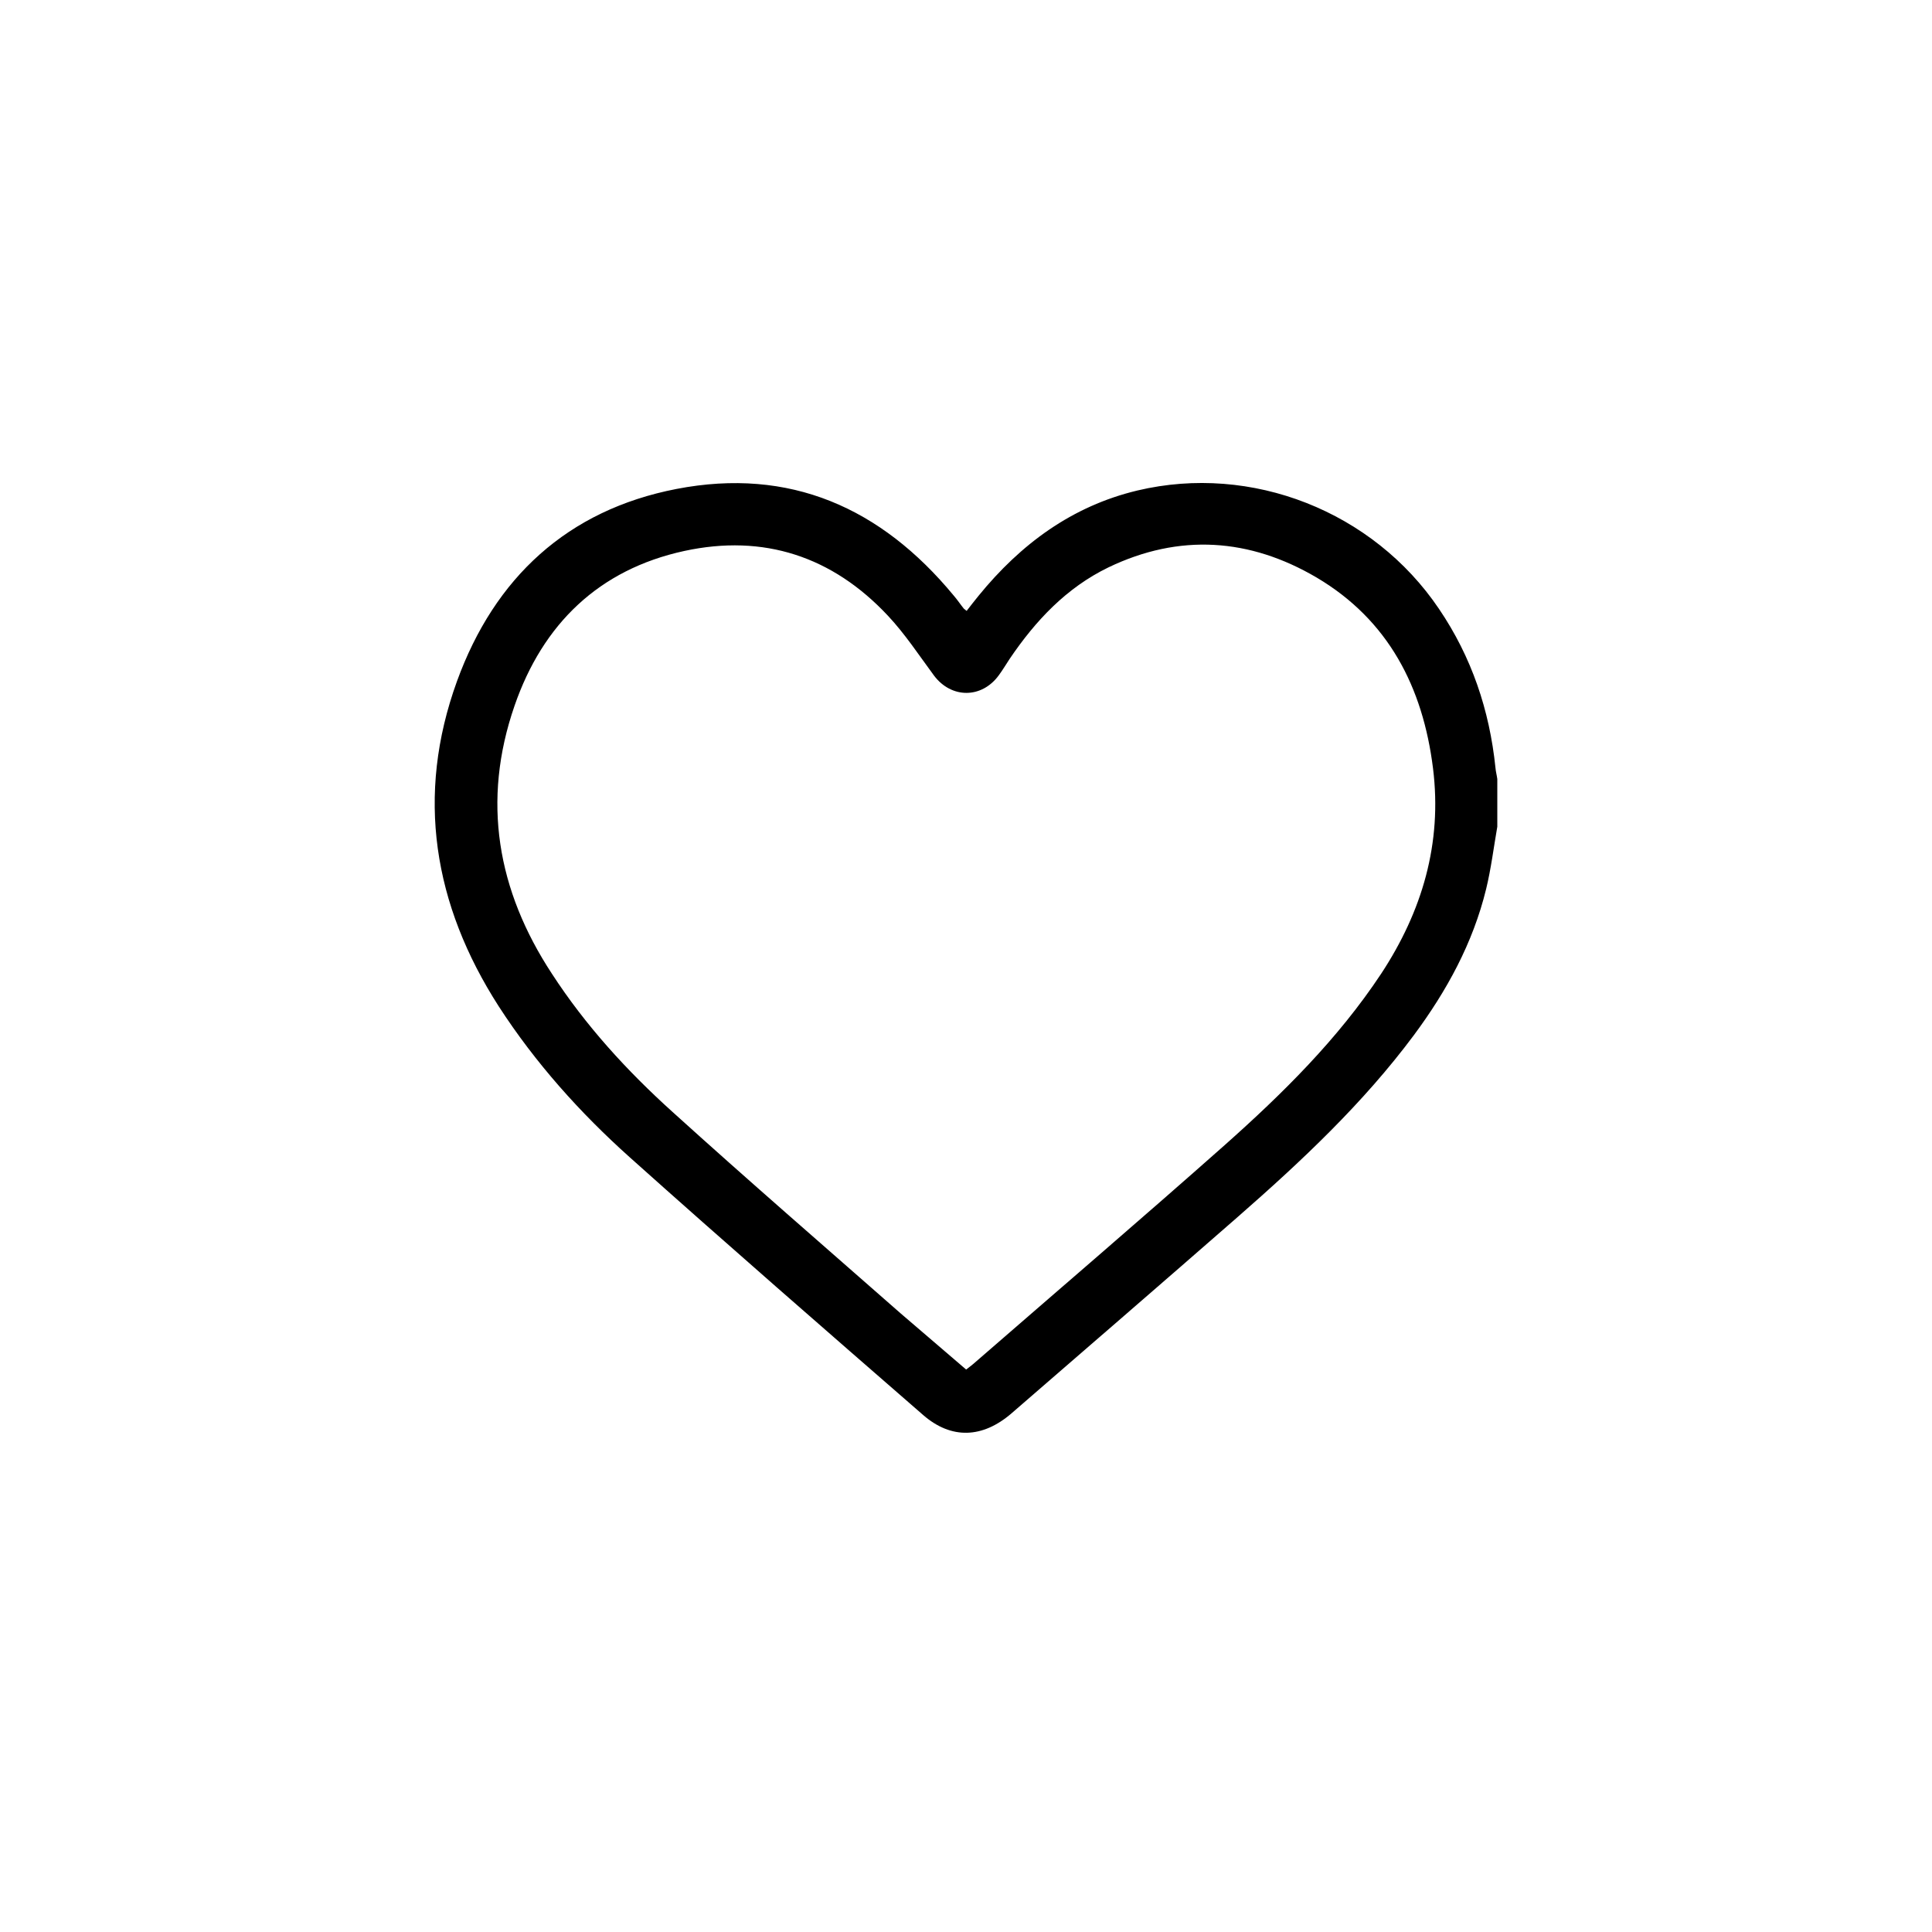 <svg width="40" height="40" viewBox="0 0 40 40" fill="none" xmlns="http://www.w3.org/2000/svg">
<path d="M31 17.116C30.925 17.547 30.871 17.985 30.769 18.405C30.495 19.528 29.953 20.515 29.272 21.433C28.22 22.846 26.942 24.044 25.622 25.199C24.066 26.559 22.504 27.908 20.942 29.262C20.341 29.78 19.697 29.802 19.117 29.3C17.083 27.53 15.049 25.76 13.041 23.963C12.011 23.041 11.082 22.005 10.325 20.834C8.973 18.729 8.602 16.474 9.461 14.105C10.239 11.963 11.748 10.56 14.007 10.123C16.353 9.67 18.242 10.511 19.745 12.33C19.82 12.416 19.884 12.513 19.954 12.6C19.965 12.61 19.976 12.616 20.013 12.648C20.094 12.546 20.174 12.438 20.26 12.335C21.13 11.267 22.192 10.479 23.55 10.155C25.917 9.594 28.429 10.587 29.792 12.605C30.469 13.603 30.839 14.704 30.962 15.896C30.968 15.972 30.989 16.047 31 16.128C31 16.452 31 16.787 31 17.116ZM20.003 28.355C20.056 28.312 20.104 28.28 20.147 28.242C21.886 26.731 23.631 25.237 25.354 23.71C26.556 22.641 27.699 21.514 28.596 20.159C29.444 18.869 29.862 17.461 29.669 15.907C29.46 14.229 28.746 12.837 27.259 11.957C25.874 11.143 24.42 11.04 22.949 11.747C22.08 12.168 21.441 12.848 20.904 13.641C20.829 13.754 20.759 13.873 20.679 13.981C20.325 14.466 19.697 14.466 19.337 13.986C19.026 13.565 18.736 13.123 18.381 12.745C17.233 11.52 15.811 11.051 14.168 11.407C12.402 11.79 11.238 12.918 10.653 14.612C9.971 16.582 10.293 18.433 11.426 20.159C12.123 21.233 12.982 22.172 13.927 23.024C15.483 24.433 17.072 25.809 18.65 27.195C19.095 27.578 19.546 27.962 20.003 28.355Z" fill="black"/>
</svg>
